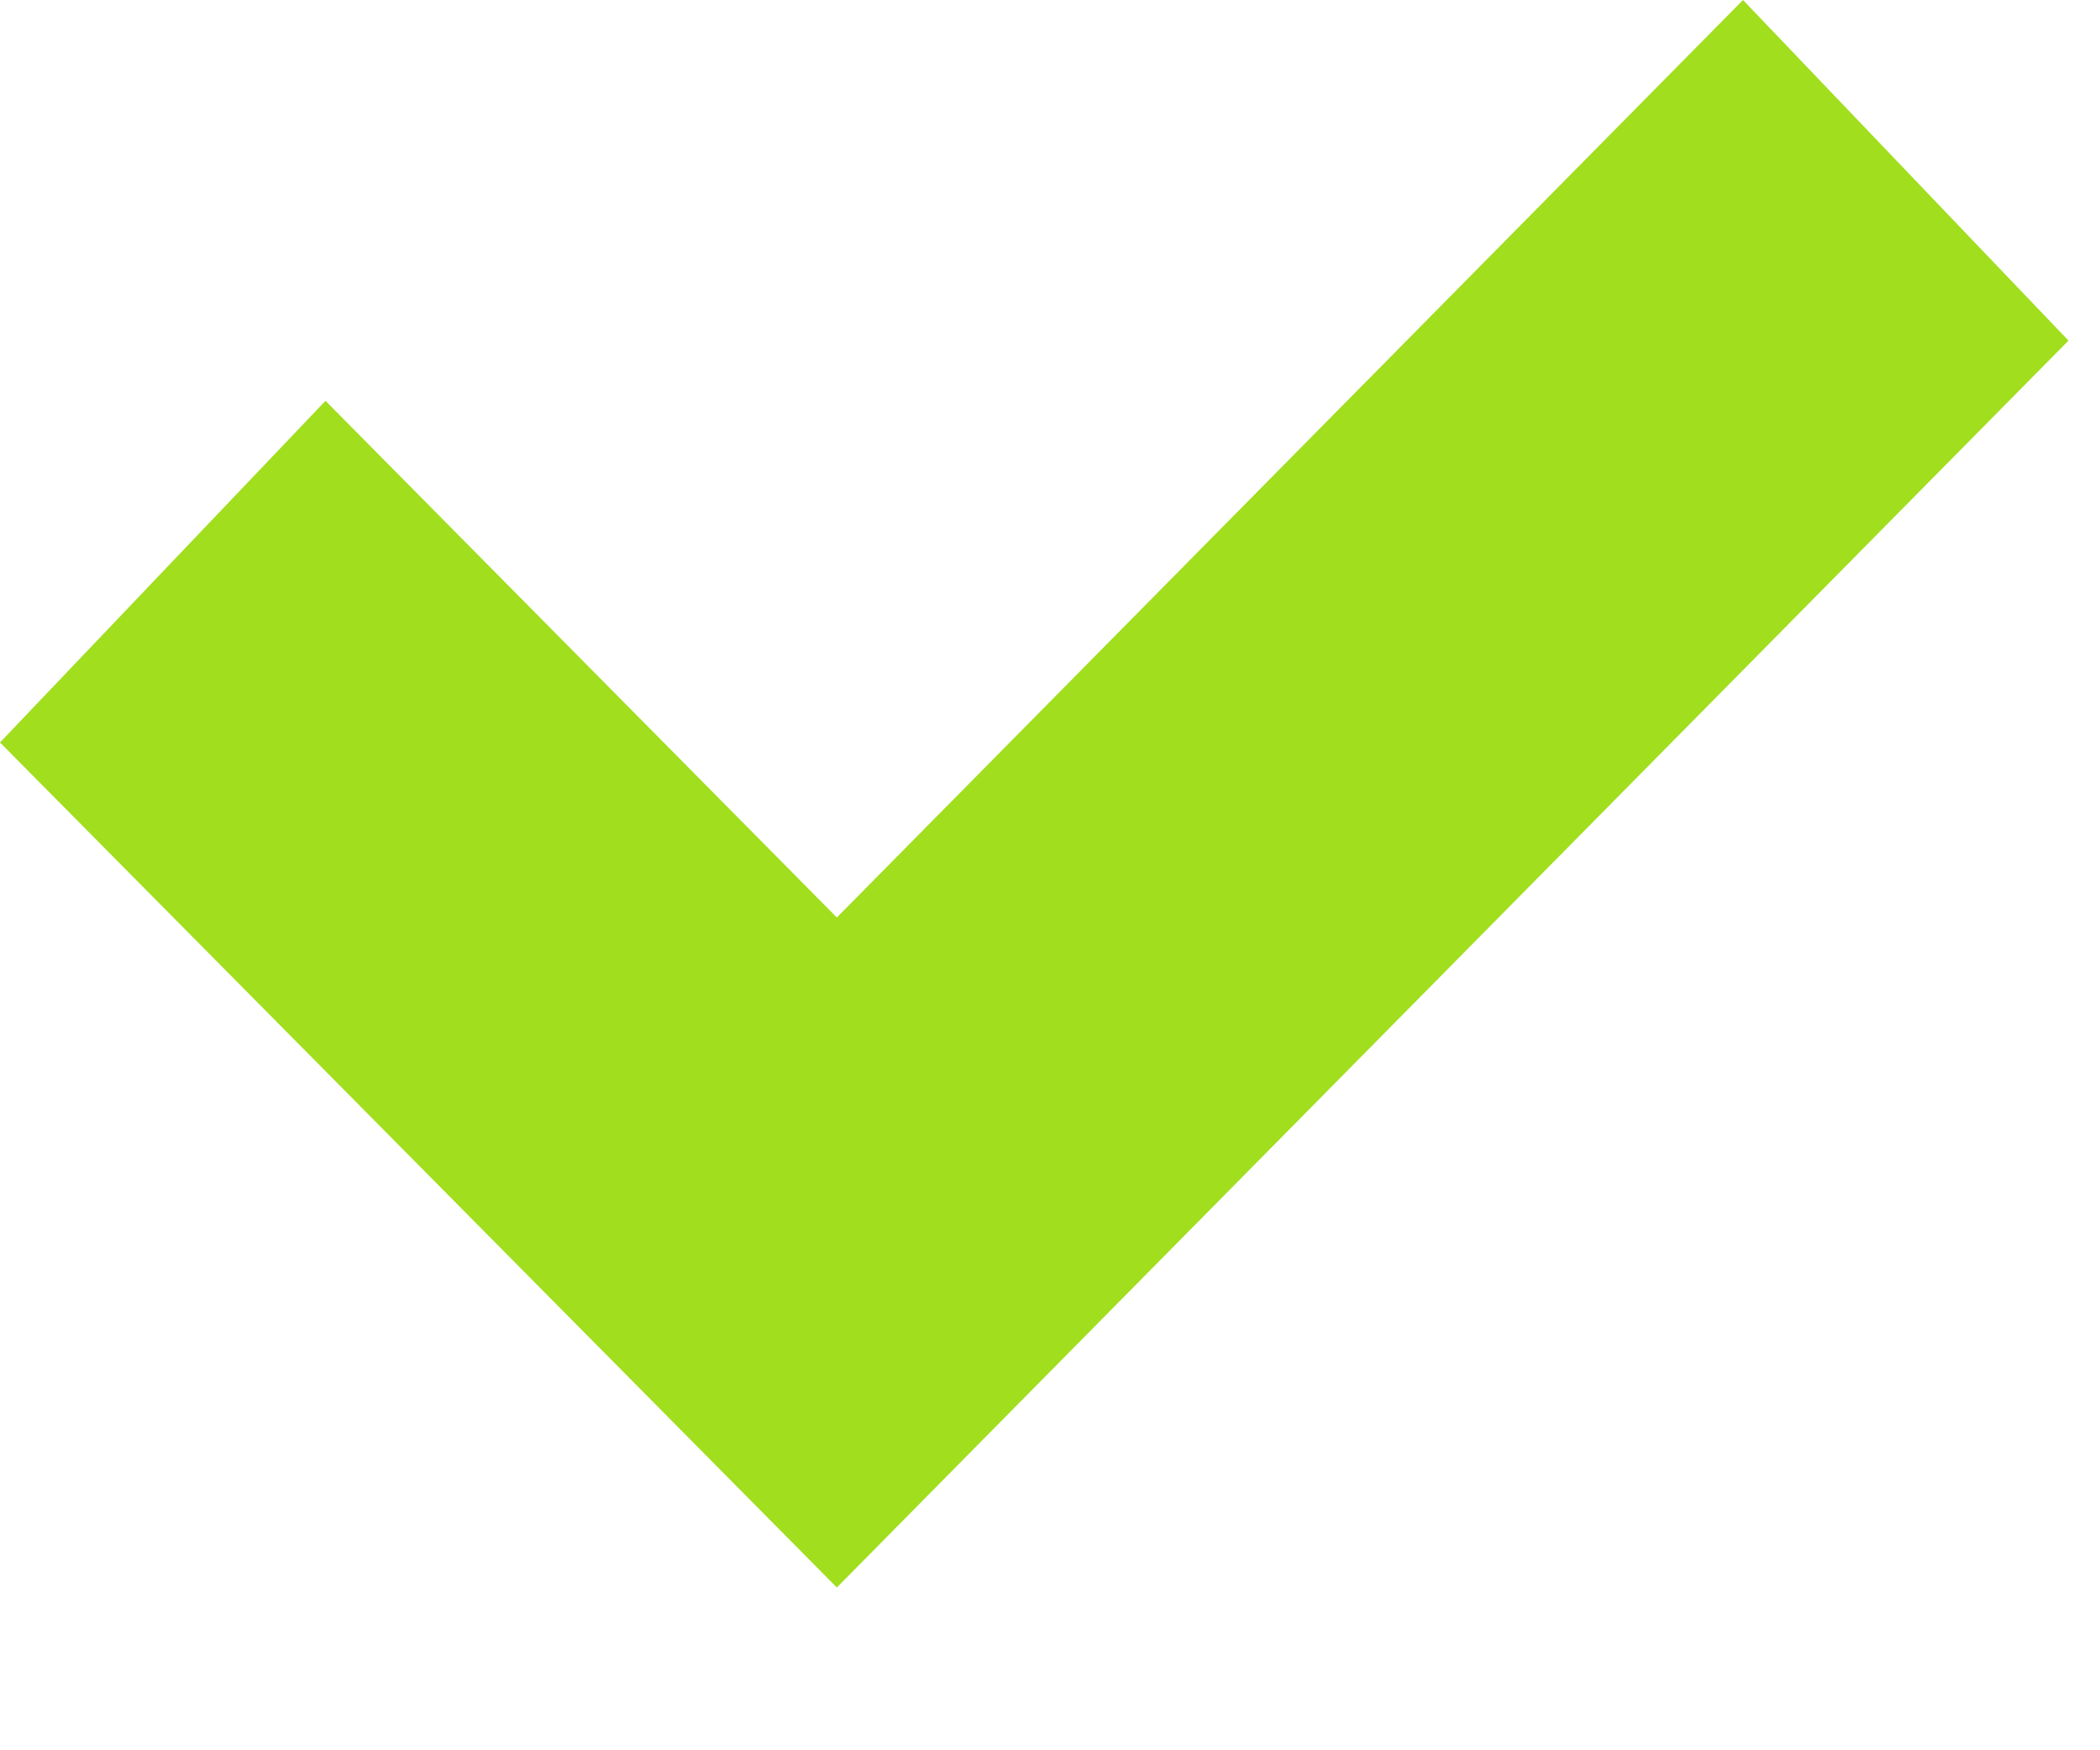 <?xml version="1.0" encoding="UTF-8"?>
<svg xmlns="http://www.w3.org/2000/svg" xmlns:xlink="http://www.w3.org/1999/xlink" width="6pt" height="5pt" viewBox="0 0 6 5" version="1.1">
<g id="surface1">
<path style=" stroke:none;fill-rule:evenodd;fill:rgb(63.137%,87.059%,11.765%);fill-opacity:1;" d="M 2.391 4.535 L 0 2.121 L 0.93 1.145 L 2.391 2.621 L 4.98 0 L 5.91 0.973 Z M 2.391 4.535 "/>
</g>
</svg>
